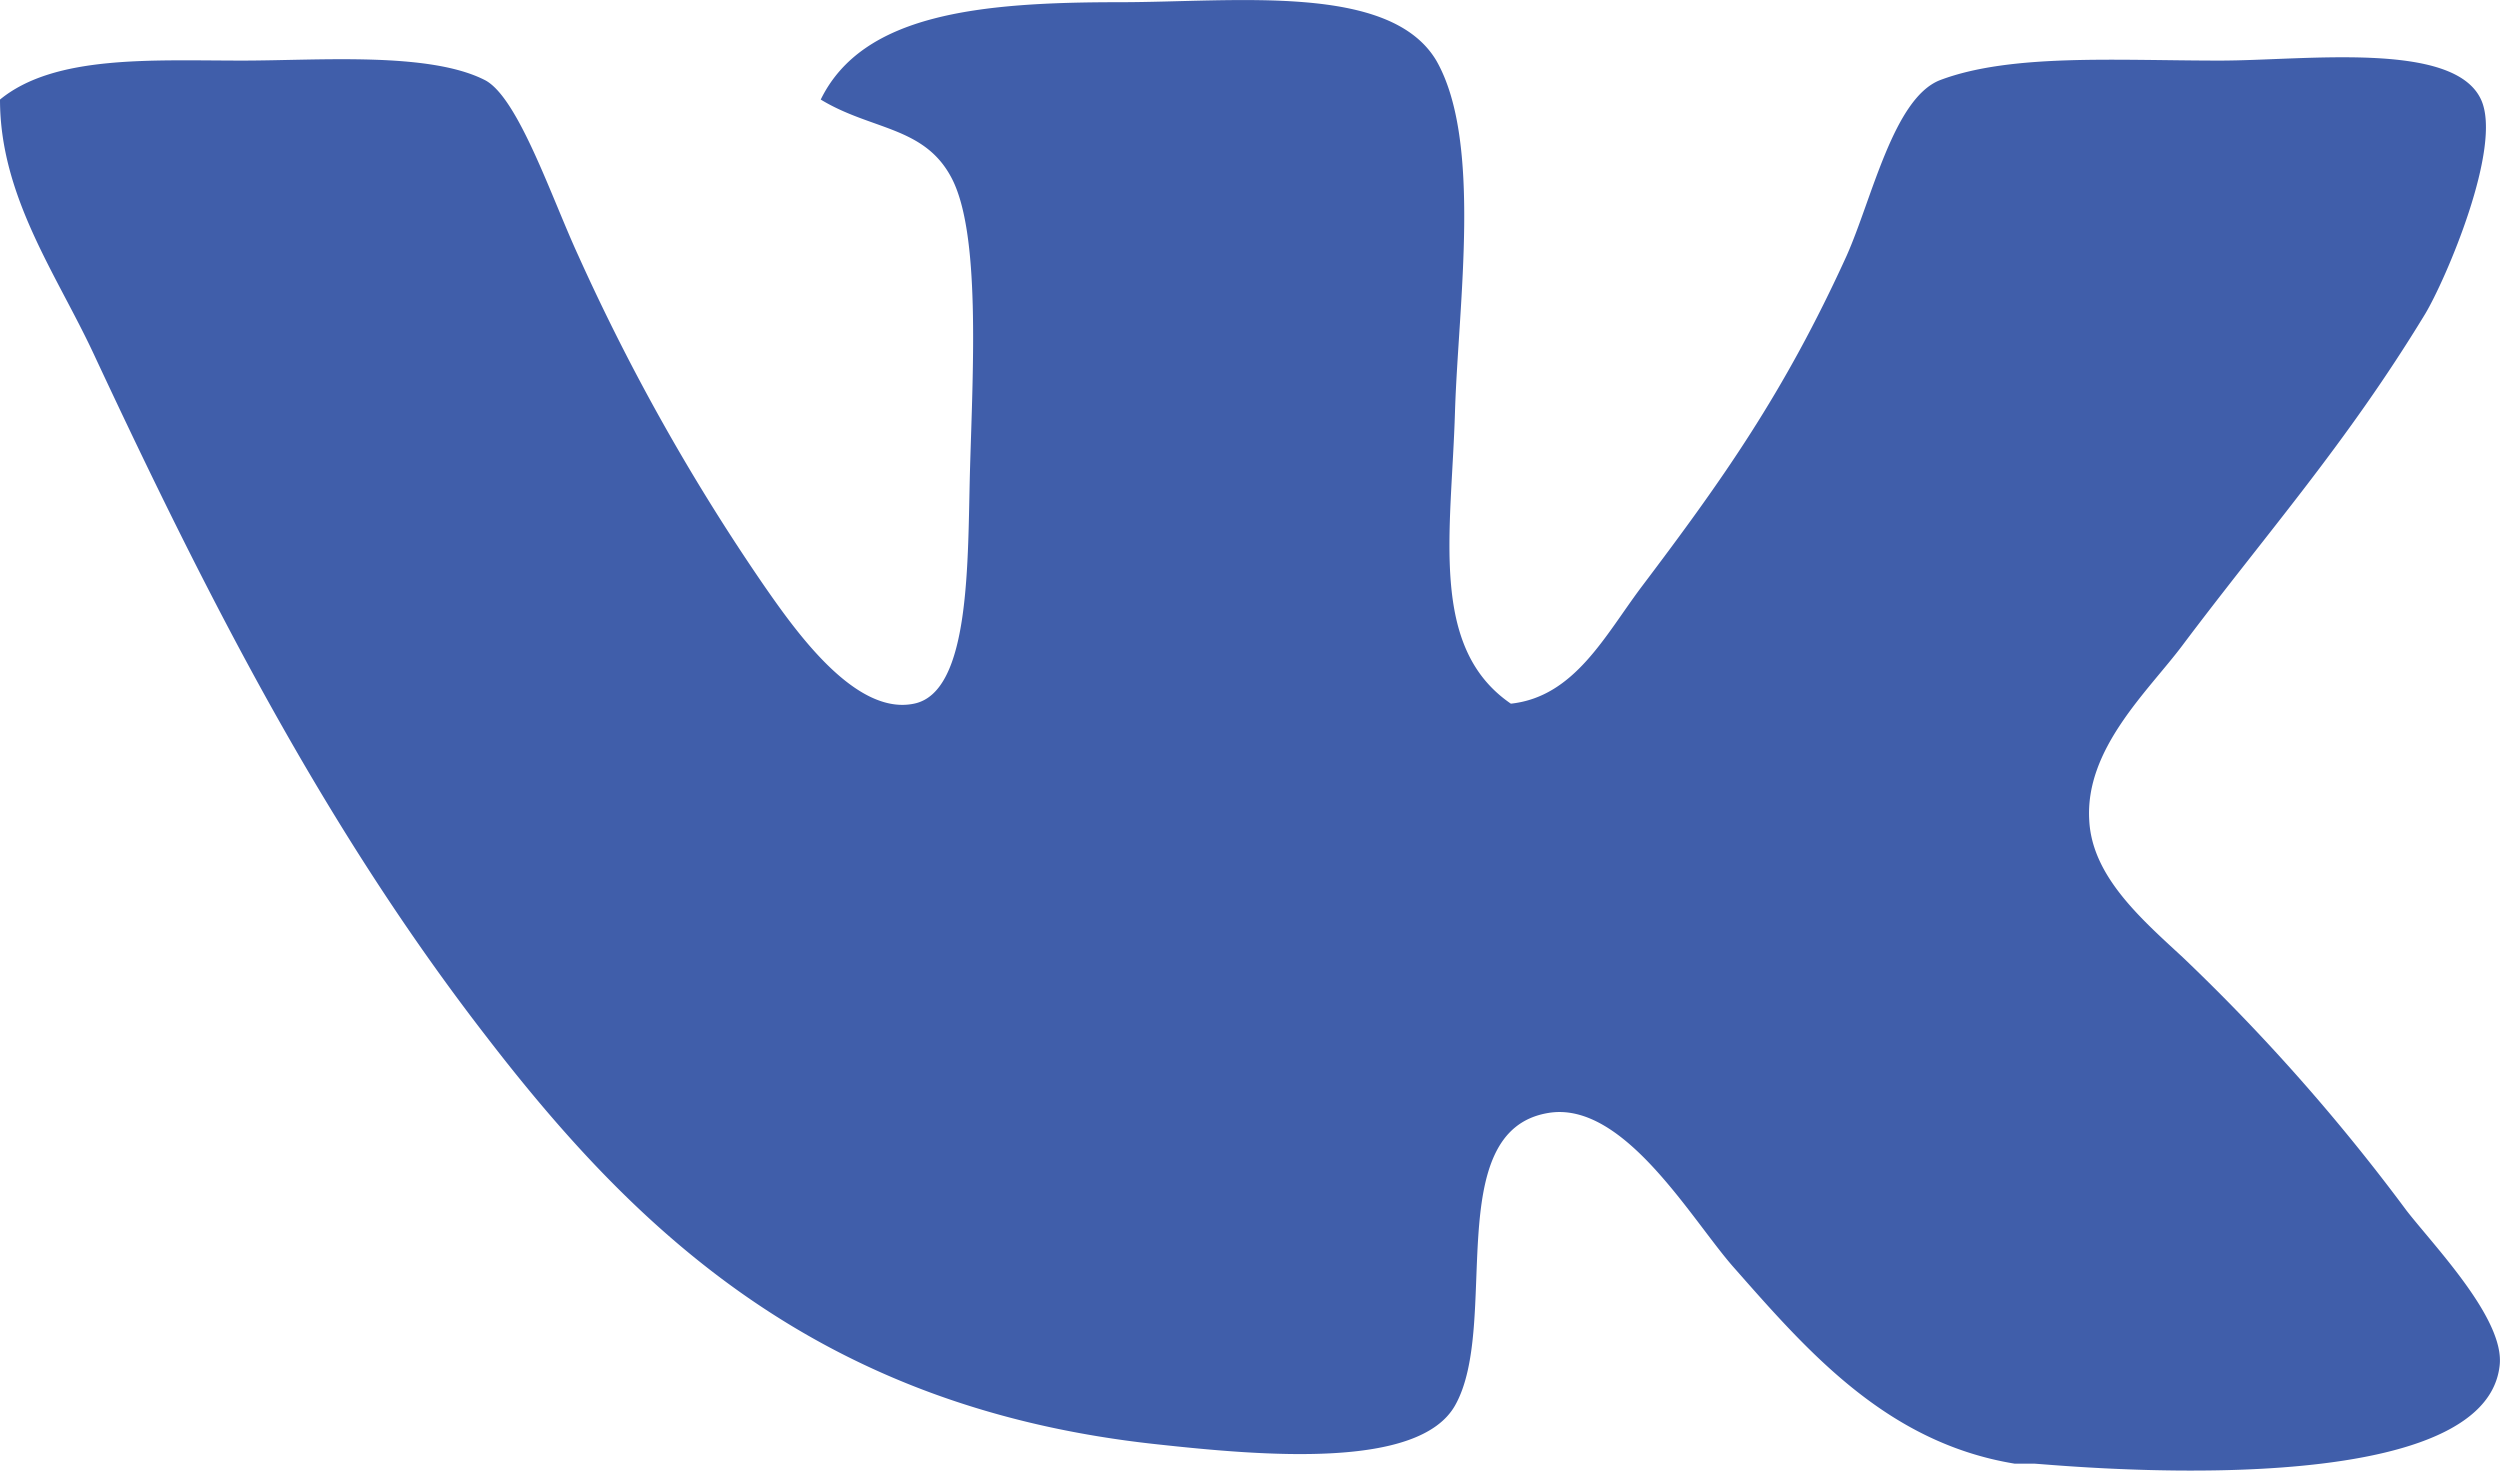 <svg width="17" height="10" fill="none" xmlns="http://www.w3.org/2000/svg"><path fill-rule="evenodd" clip-rule="evenodd" d="M13.826 9.953H13.7c-.865-.142-1.4-.755-1.902-1.325-.288-.32-.752-1.146-1.269-1.06-.734.121-.325 1.44-.634 1.988-.245.437-1.305.344-2.03.265-2.295-.247-3.54-1.447-4.566-2.783C2.197 5.612 1.404 4.049.634 2.4.381 1.86 0 1.333 0 .677.373.371 1.035.412 1.649.412c.517 0 1.268-.062 1.649.133.225.117.452.797.634 1.192.356.79.781 1.544 1.269 2.253.221.318.62.877 1.014.795.388-.078.364-.976.381-1.59.02-.699.072-1.615-.127-1.988-.185-.349-.544-.321-.888-.53C5.866.094 6.66.015 7.611.015c.797 0 1.841-.132 2.156.397.313.547.15 1.652.127 2.385-.024.824-.179 1.606.38 1.988.433-.047.64-.464.889-.795.55-.728.97-1.319 1.395-2.253.173-.39.319-1.069.634-1.192.481-.182 1.199-.133 1.903-.133.58 0 1.591-.137 1.776.265.149.321-.241 1.226-.38 1.458-.536.882-1.074 1.486-1.65 2.253-.232.31-.665.703-.634 1.192.02.377.348.664.634.928a13.427 13.427 0 011.522 1.722c.189.244.676.745.634 1.06-.117.987-3.17.654-3.17.663z" fill="#405EAA"/></svg>